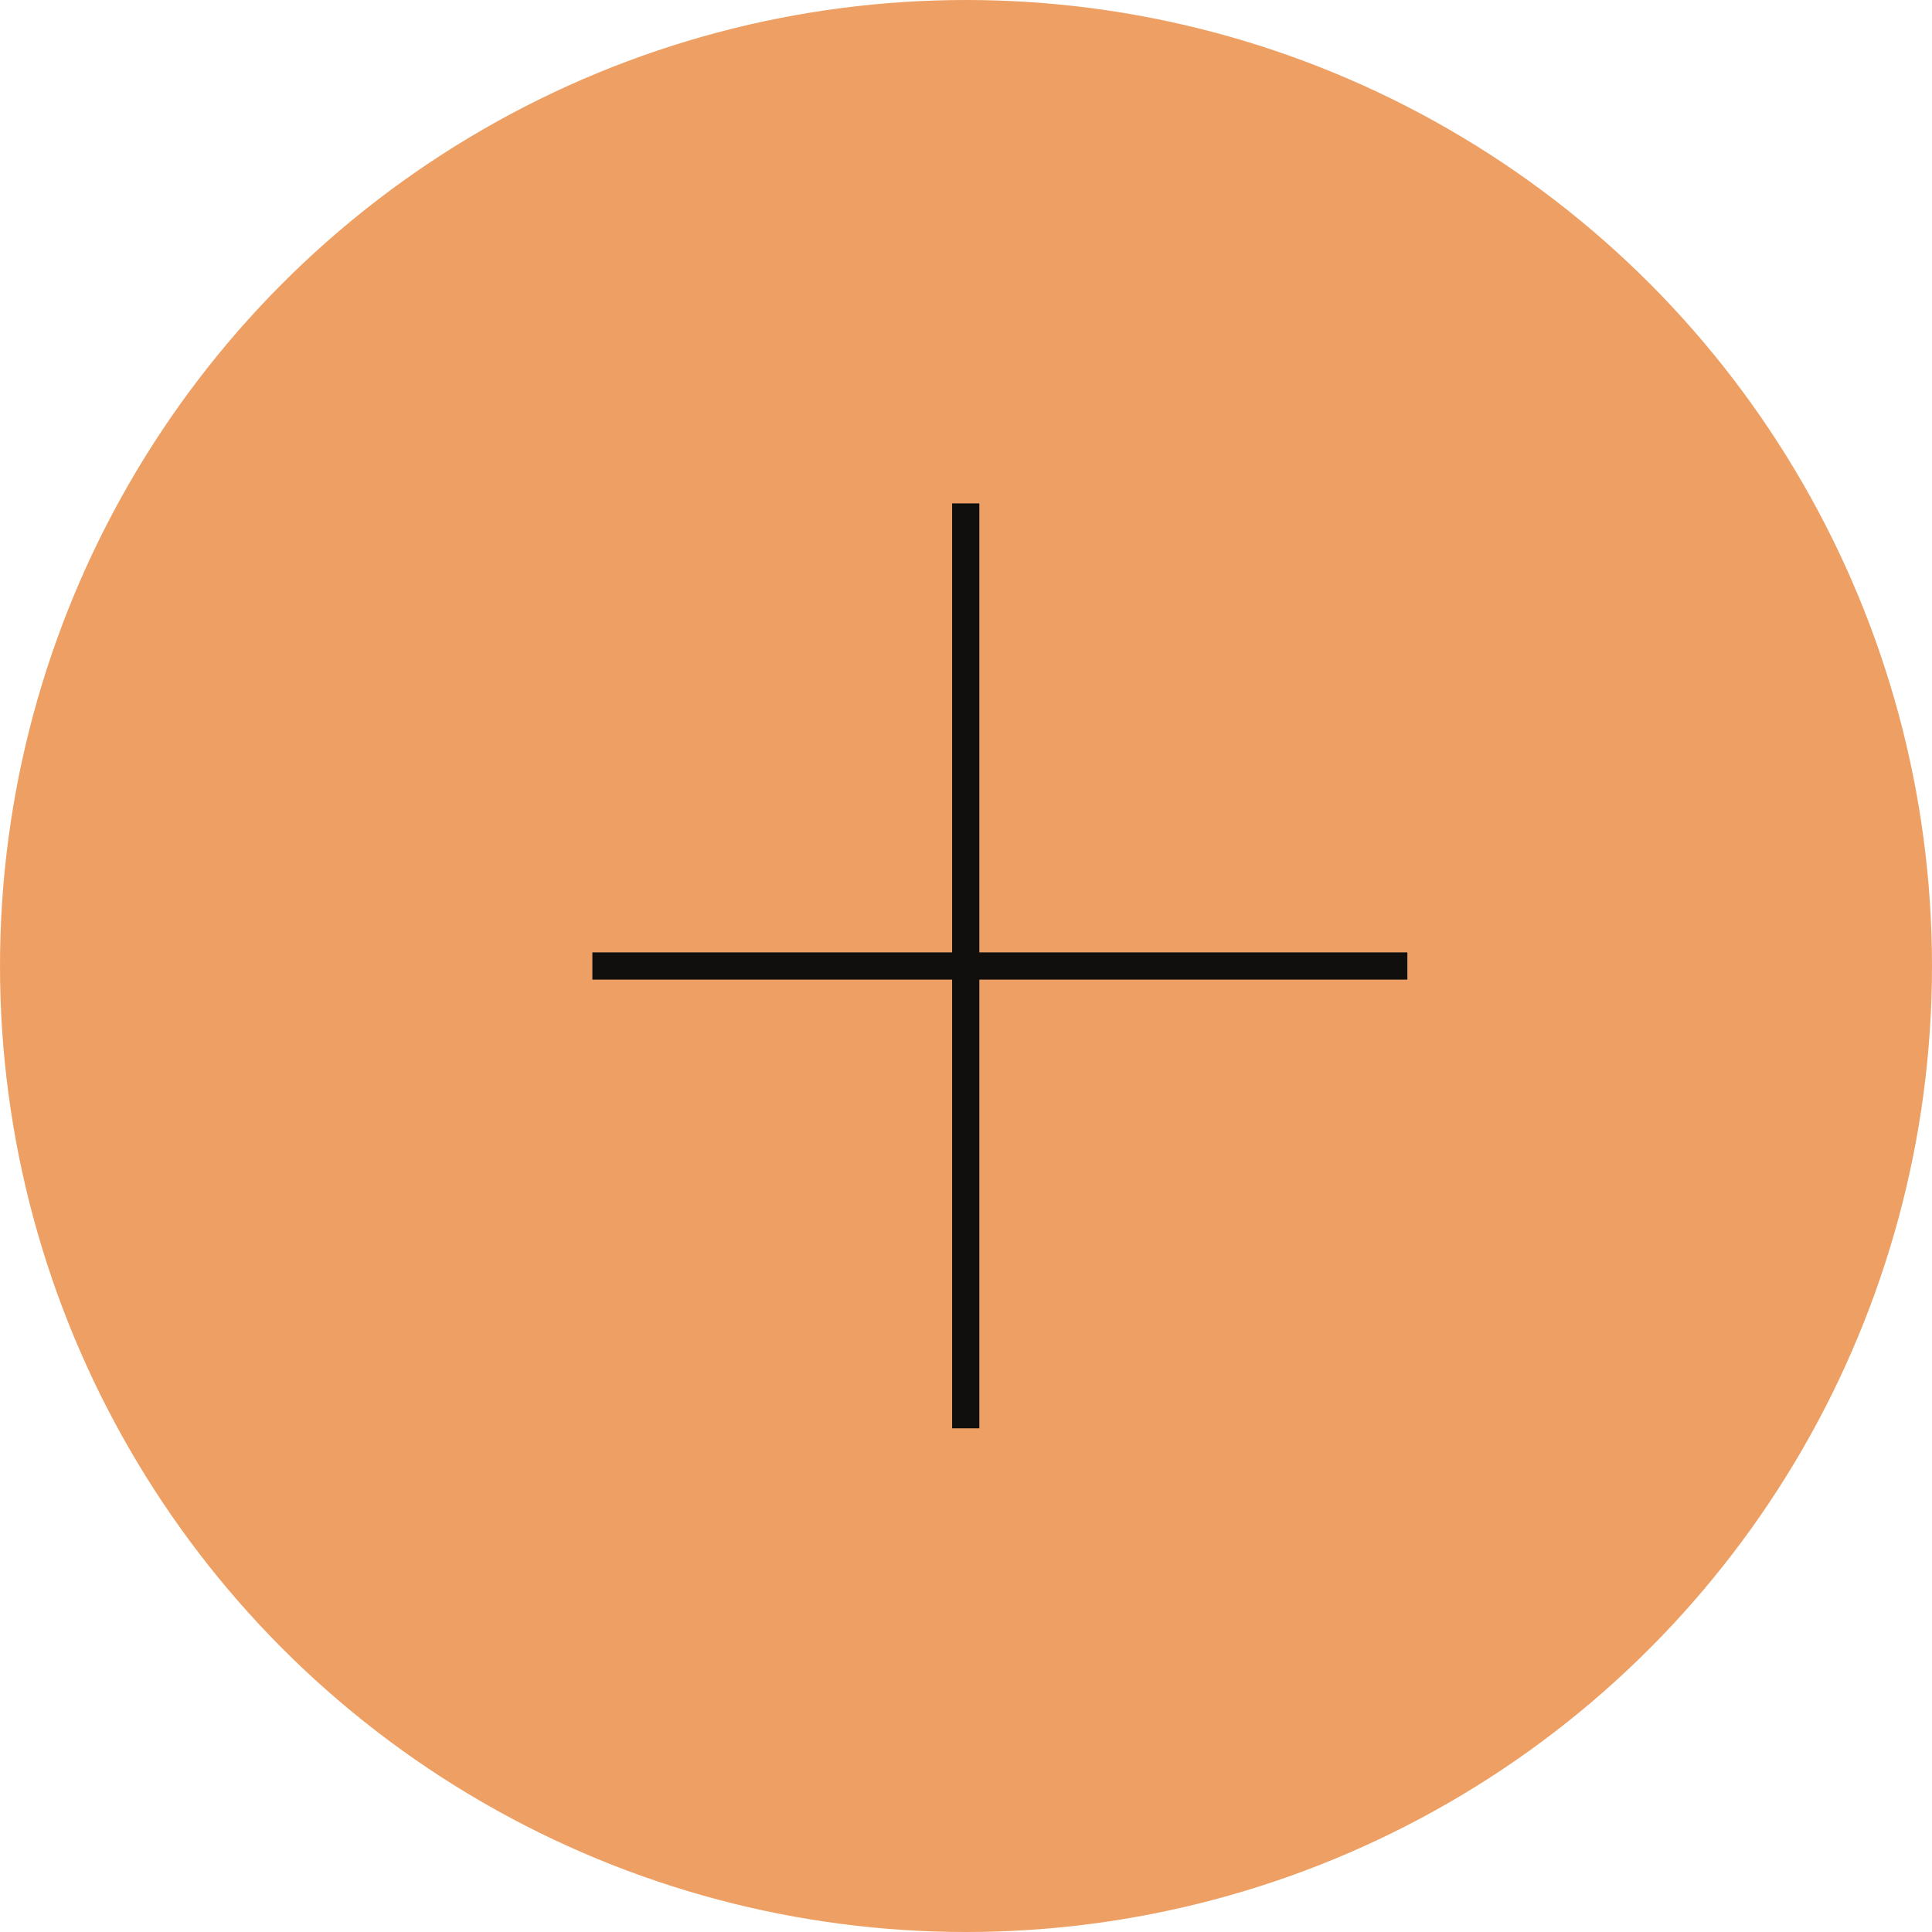 <?xml version="1.0" encoding="UTF-8"?>
<svg id="Layer_1" data-name="Layer 1" xmlns="http://www.w3.org/2000/svg" viewBox="0 0 71 71">
  <defs>
    <style>
      .cls-1 {
        fill: #eea064;
      }

      .cls-2 {
        fill: none;
        stroke: #110e0e;
      }
    </style>
  </defs>
  <circle id="Ellipse_29" data-name="Ellipse 29" class="cls-1" cx="35.5" cy="35.5" r="35.5"/>
  <line id="Line_157" data-name="Line 157" class="cls-2" x1="35.49" y1="18.5" x2="35.49" y2="52.49"/>
  <line id="Line_158" data-name="Line 158" class="cls-2" x1="21.77" y1="35.5" x2="51.72" y2="35.5"/>
</svg>
